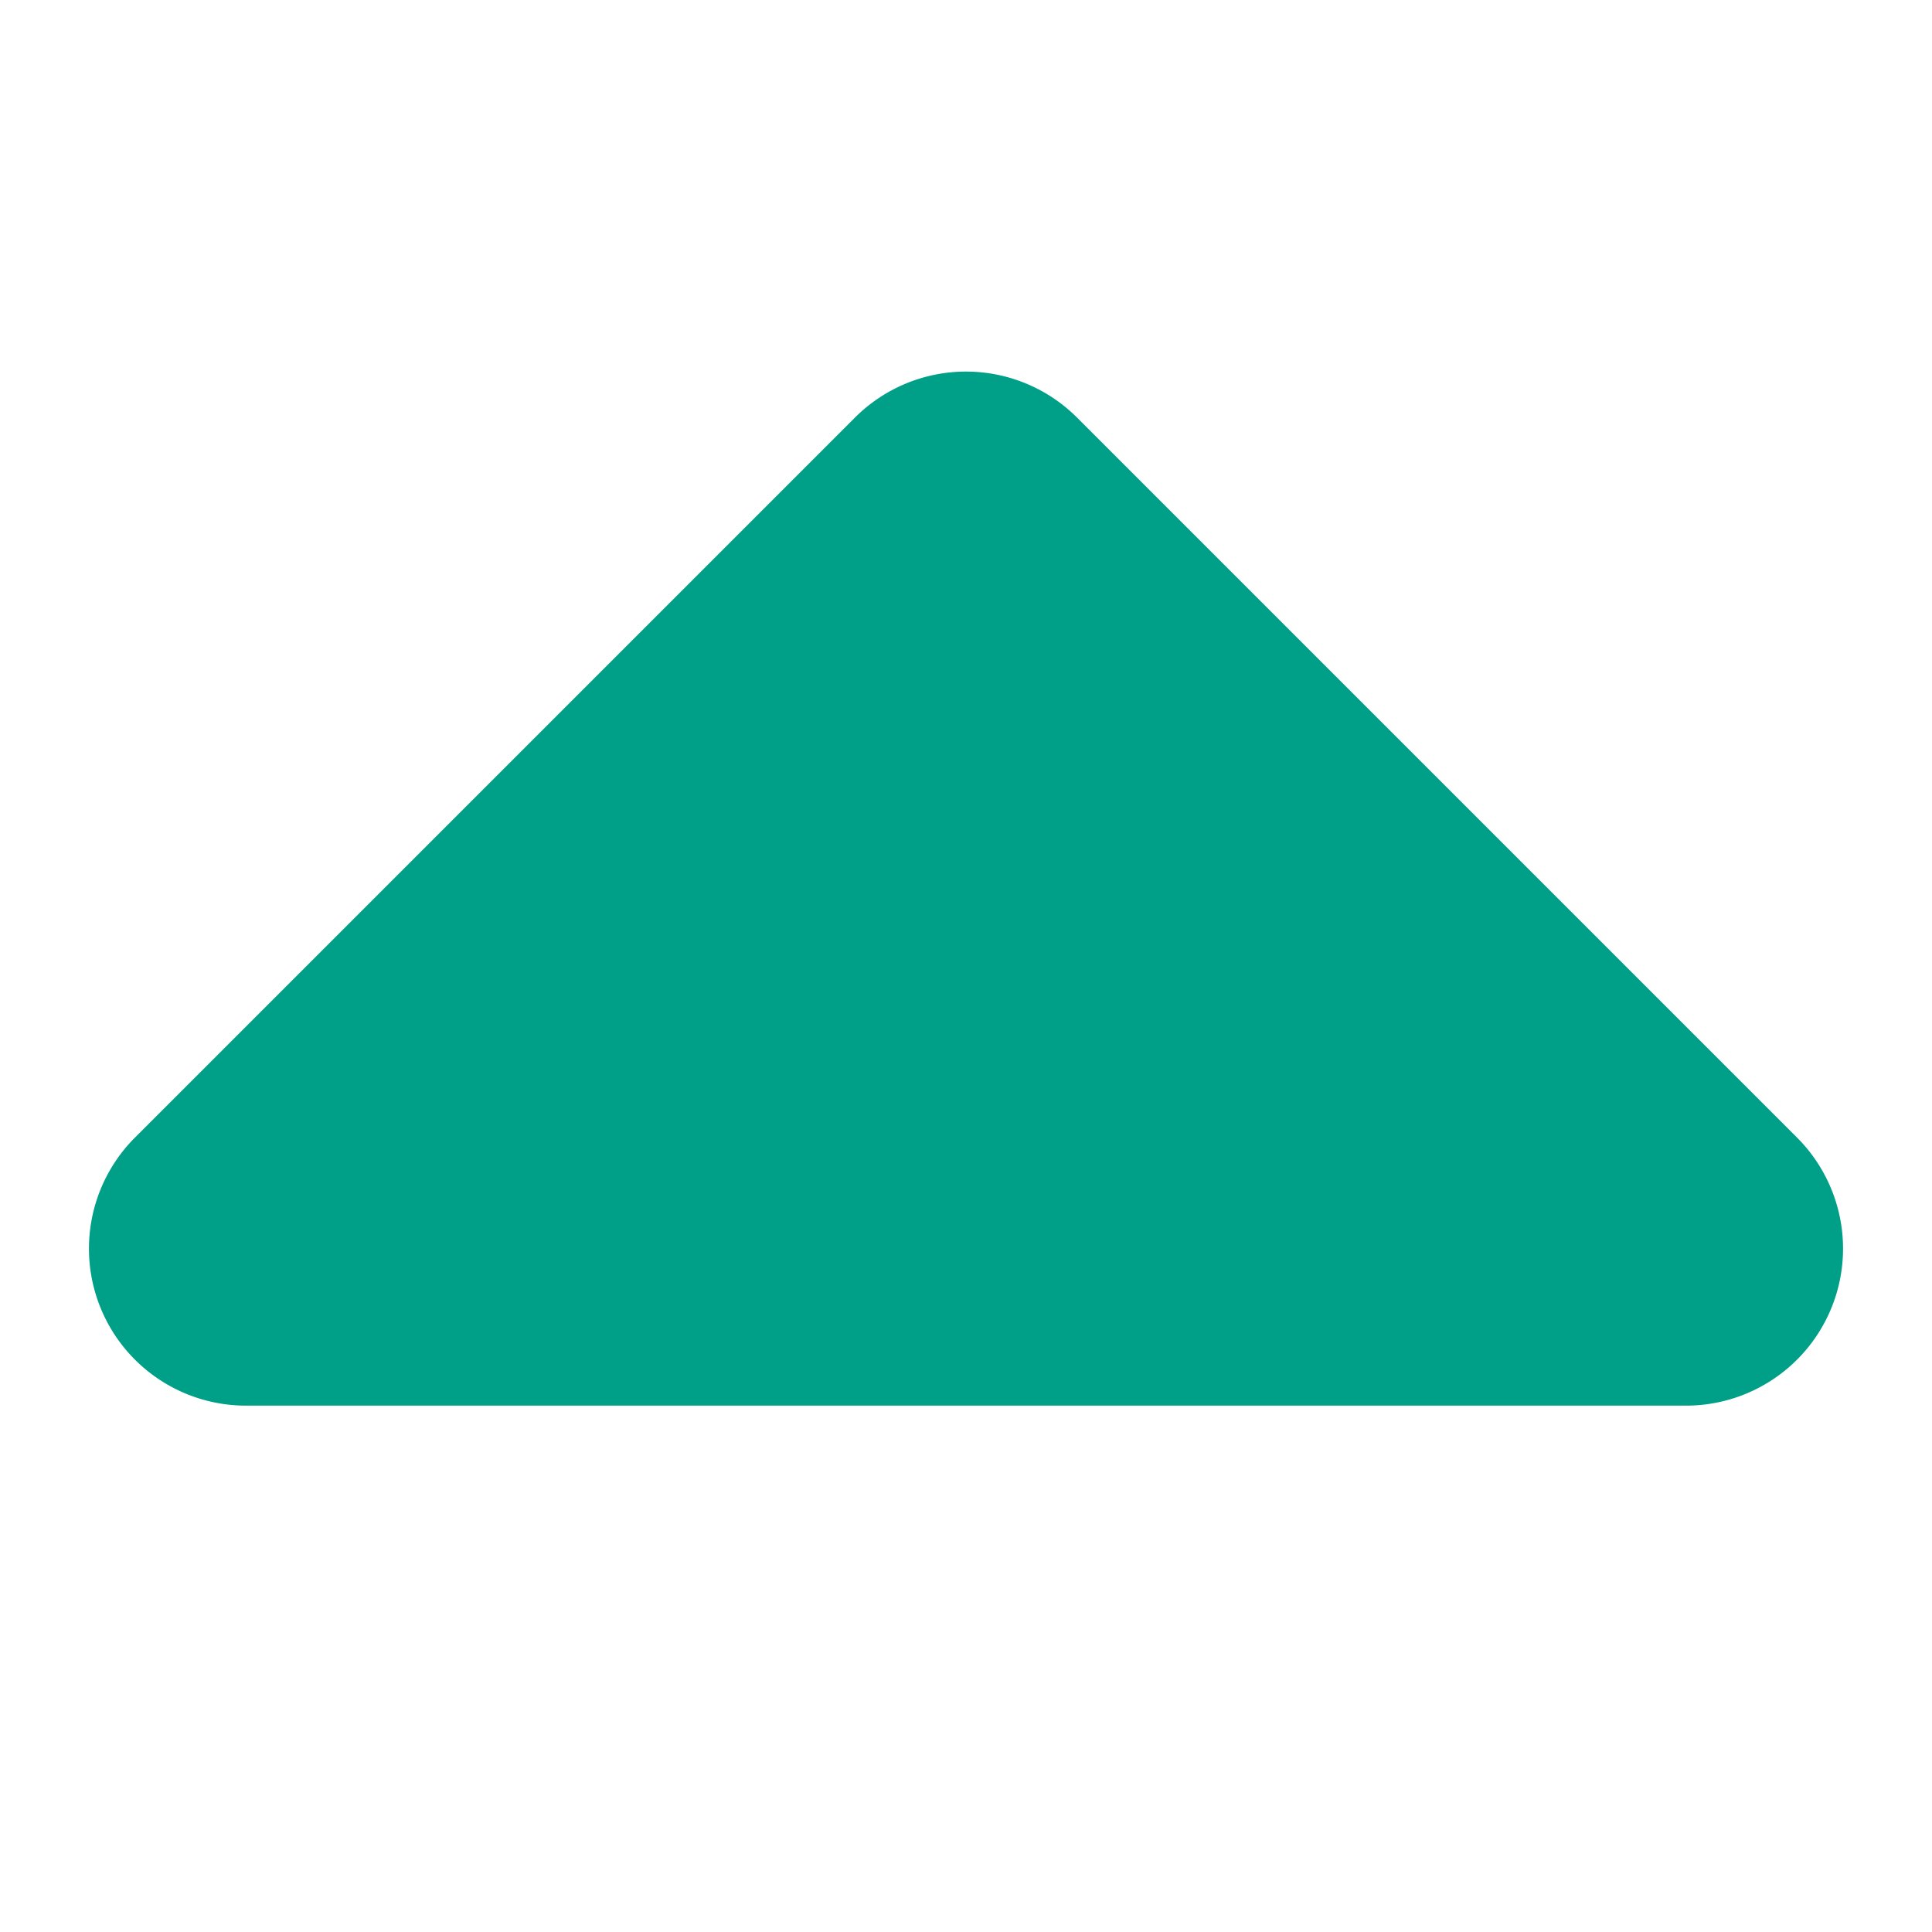 <?xml version="1.0" standalone="no"?><!DOCTYPE svg PUBLIC "-//W3C//DTD SVG 1.1//EN" "http://www.w3.org/Graphics/SVG/1.1/DTD/svg11.dtd"><svg t="1569557482502" class="icon" viewBox="0 0 1024 1024" version="1.1" xmlns="http://www.w3.org/2000/svg" p-id="2365" xmlns:xlink="http://www.w3.org/1999/xlink" width="200" height="200"><defs><style type="text/css"></style></defs><path d="M453.163 221.311l-381.648 381.648a83.22 83.22 0 0 0 58.837 142.057L893.648 745.017a83.22 83.22 0 0 0 58.837-142.057l-381.648-381.648a83.22 83.22 0 0 0-117.674 0z" fill="#00A088" p-id="2366"></path></svg>